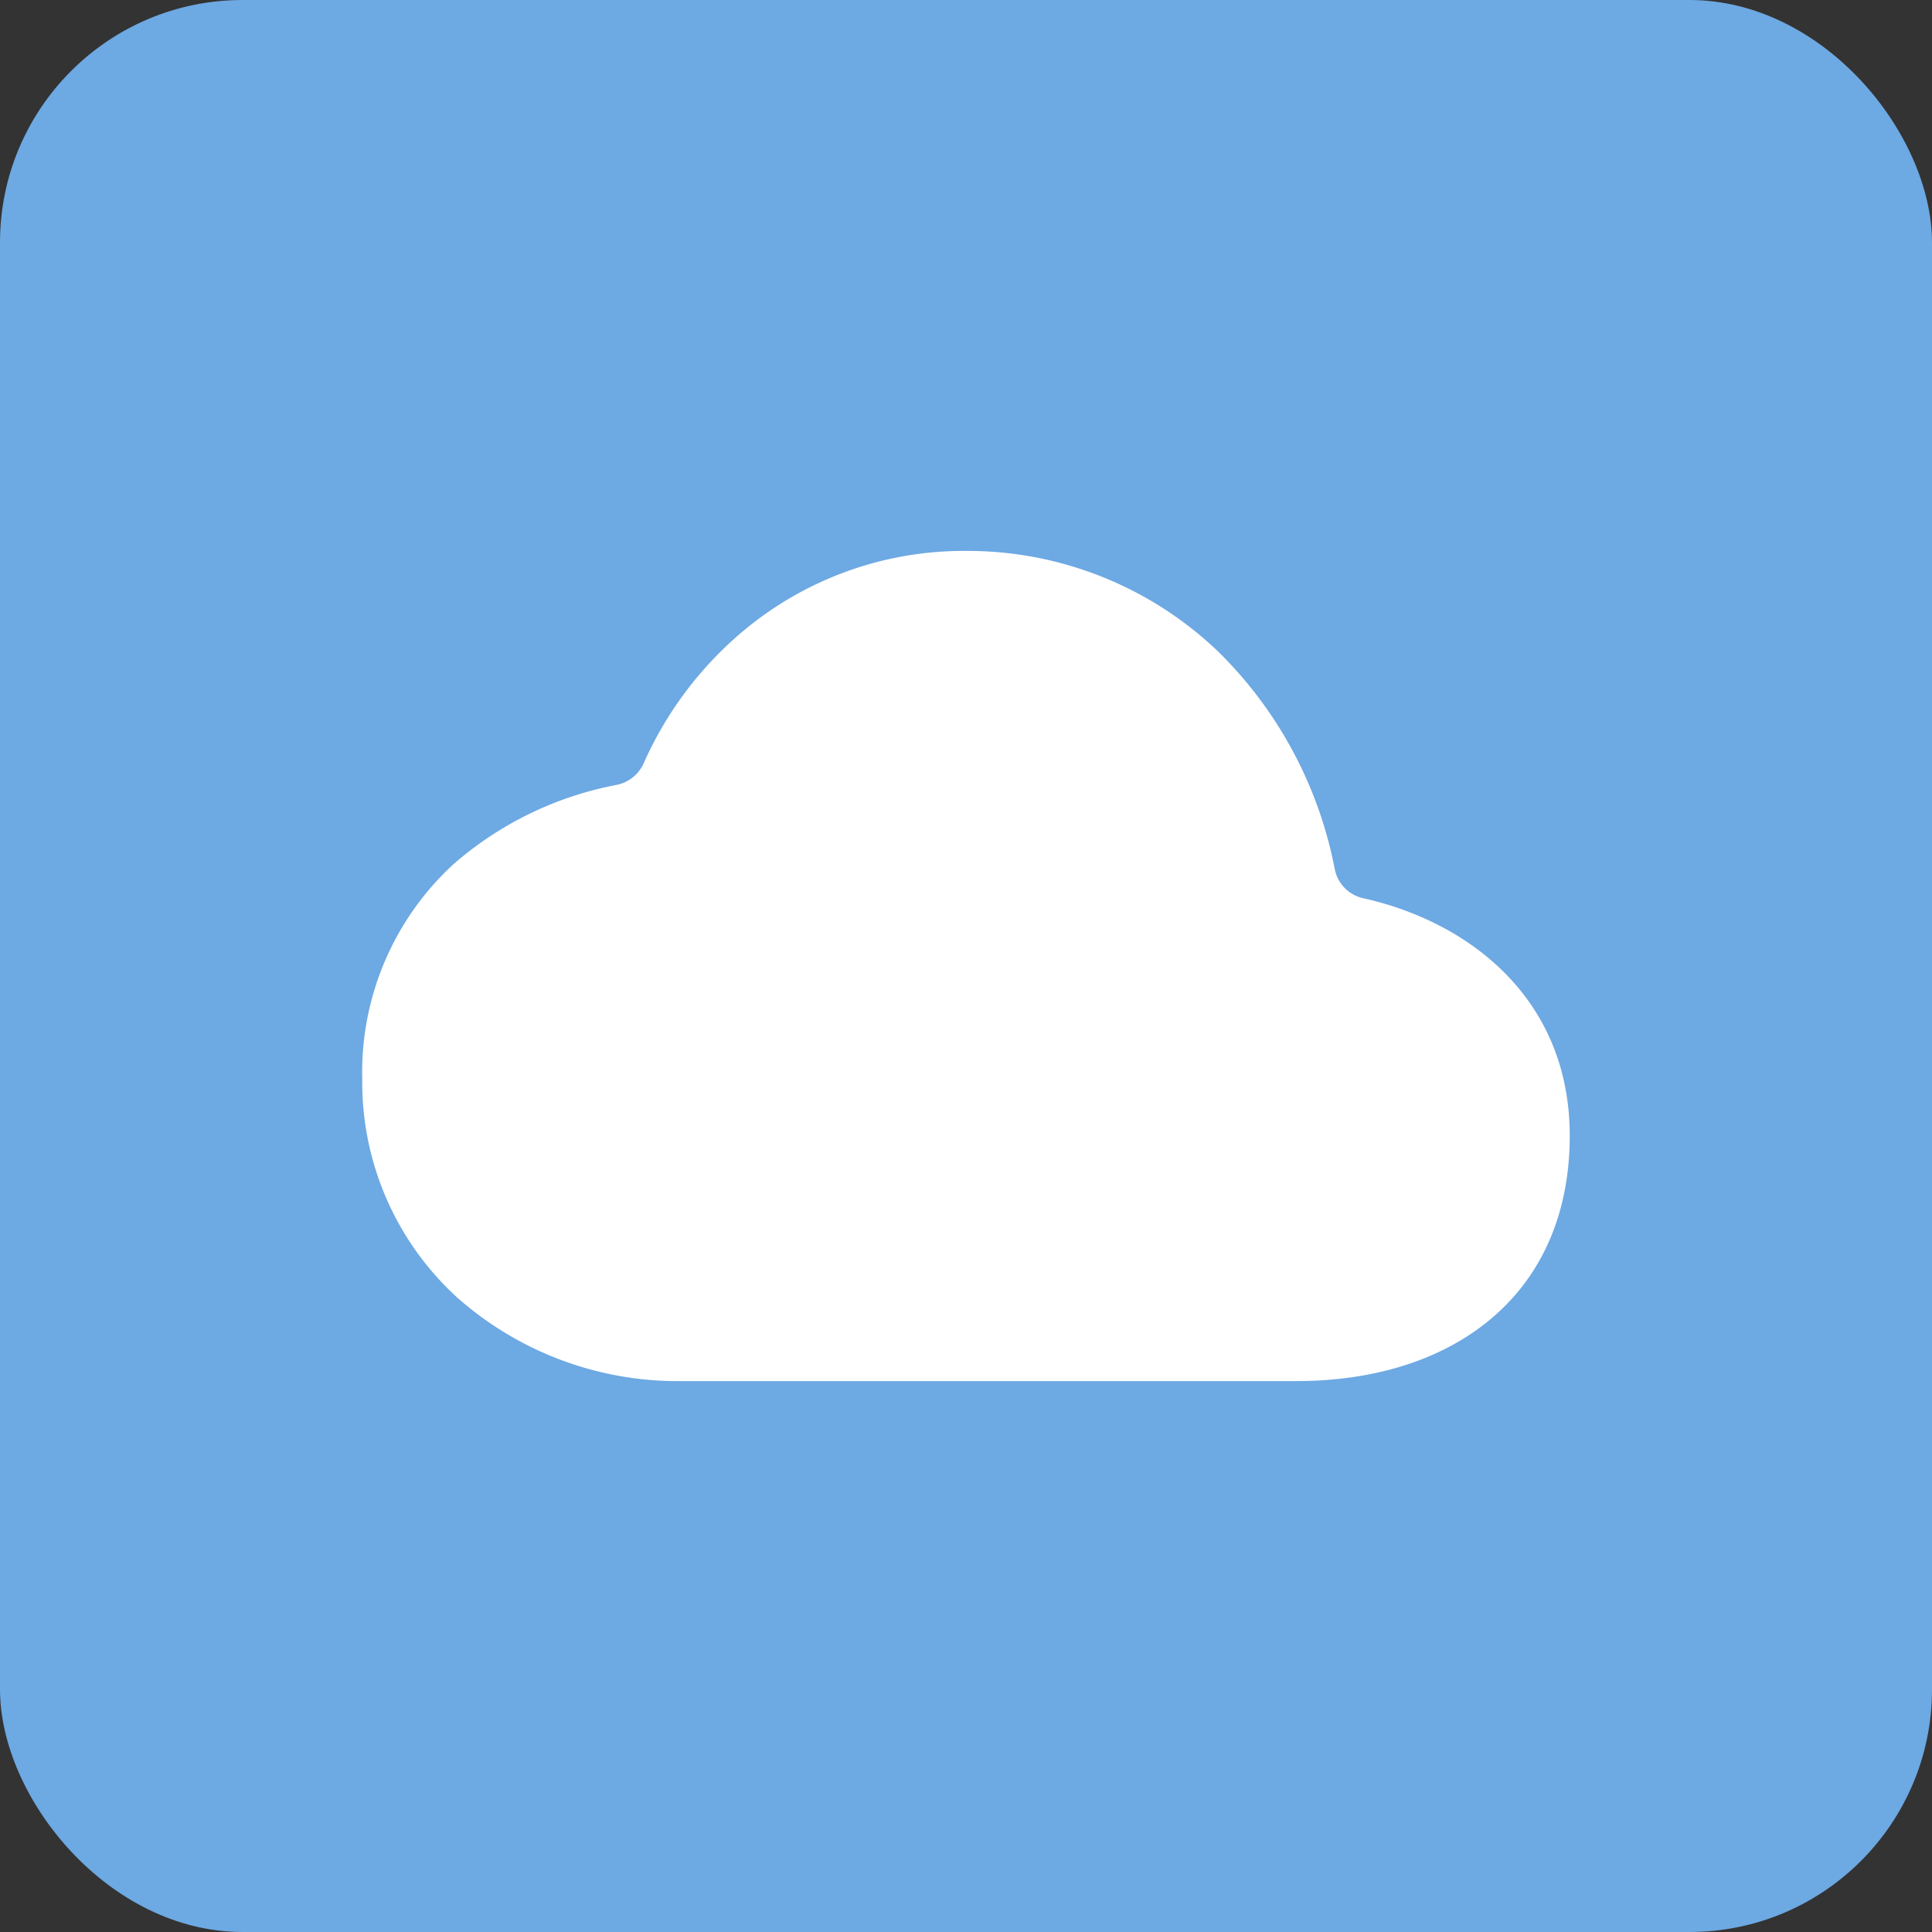 <svg xmlns="http://www.w3.org/2000/svg" viewBox="0 0 128 128"><rect x="0" y="0" width="128" height="128" fill="#333333" stroke="none"/><defs><style>.cls-1{fill:#6da9e3;}.cls-2{fill:#fff;}</style></defs><g id="Layer_2" data-name="Layer 2"><g id="Layer_1-2" data-name="Layer 1"><rect class="cls-1" width="128" height="128" rx="16.07"/><path class="cls-2" d="M85.88,91.5H45.25A22.05,22.05,0,0,1,30.33,86,19.29,19.29,0,0,1,24,71.5a18.71,18.71,0,0,1,6.05-14.25A22.93,22.93,0,0,1,40.86,52a2.5,2.5,0,0,0,1.78-1.42,24.3,24.3,0,0,1,6.57-8.75A22.76,22.76,0,0,1,64,36.5a24,24,0,0,1,16.74,6.7,27.48,27.48,0,0,1,7.69,14.38,2.46,2.46,0,0,0,1.89,1.93C97.44,61.1,104,66.25,104,75.25c0,5.22-1.91,9.5-5.53,12.38C95.29,90.16,90.93,91.5,85.88,91.5Z"/></g></g></svg>